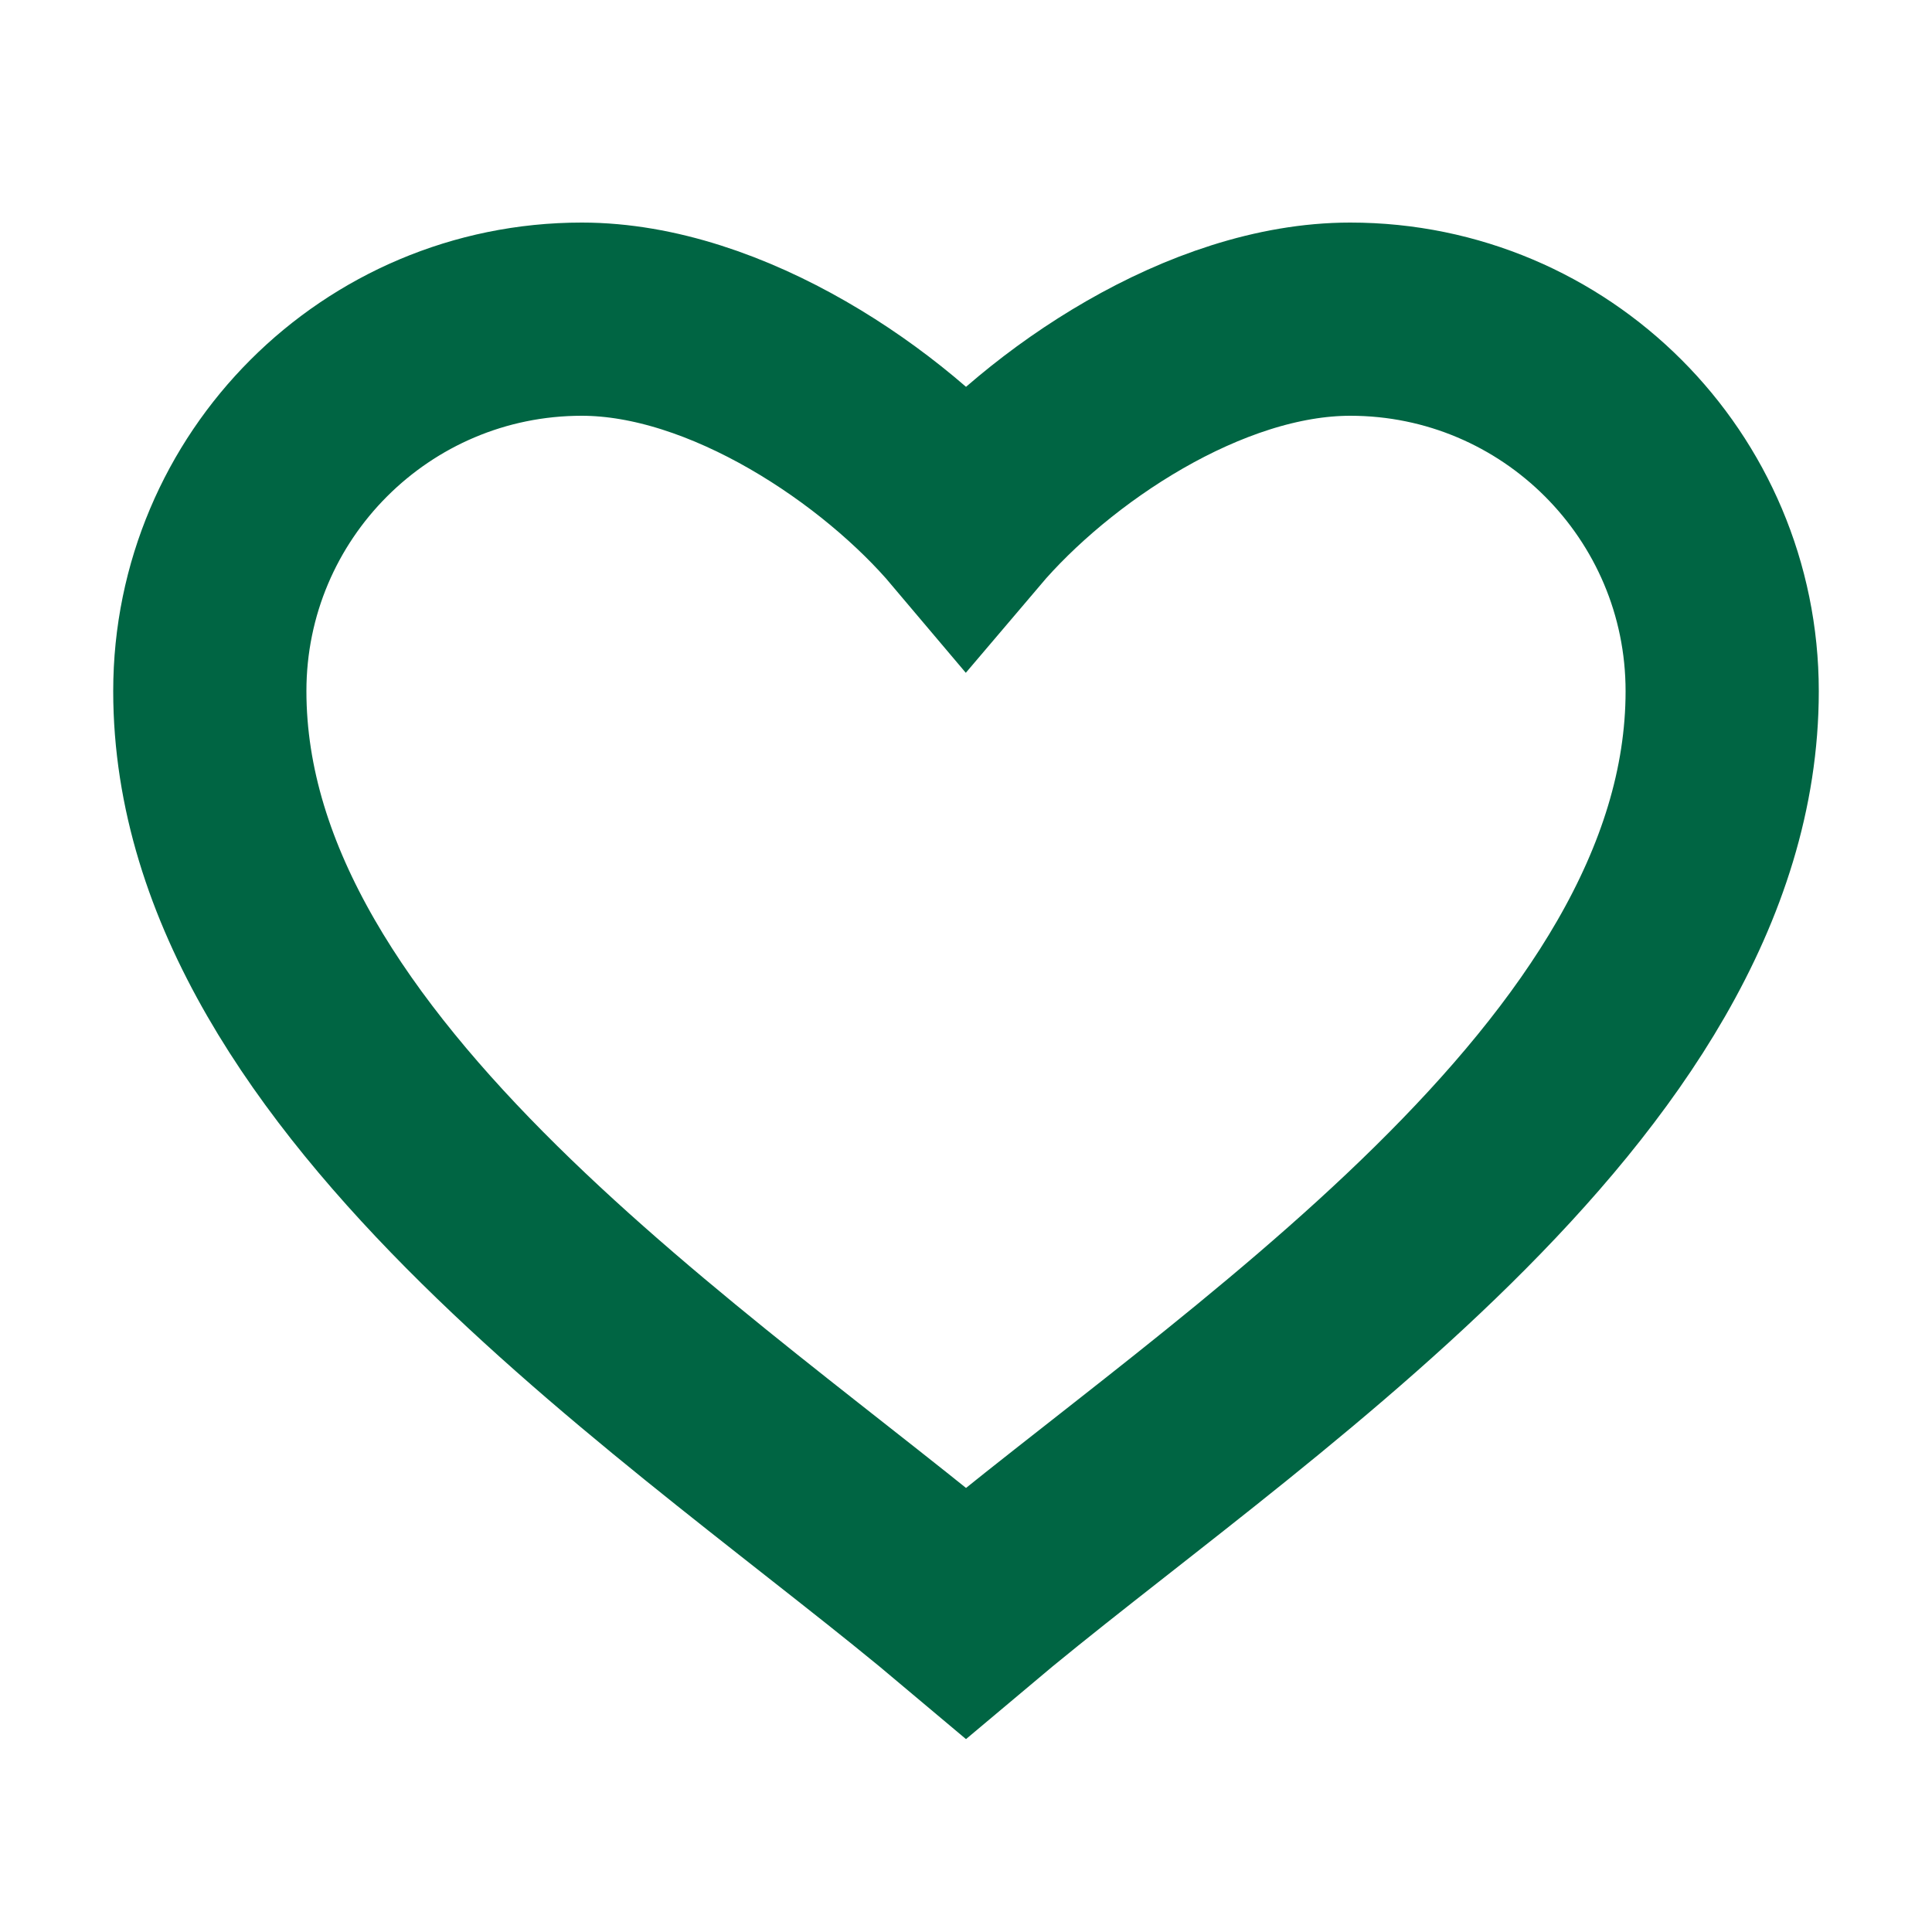 <svg width="40" height="40" viewBox="0 0 40 40" fill="none" xmlns="http://www.w3.org/2000/svg">
<path d="M35.656 14.309C35.656 10.056 32.208 6.608 27.955 6.608C24.954 6.608 21.711 8.818 20 10.834C18.315 8.838 15.046 6.608 12.045 6.608C7.792 6.608 4.344 10.056 4.344 14.309C4.344 22.353 14.54 28.79 20 33.391C25.46 28.79 35.656 22.392 35.656 14.309Z" stroke="#006543" stroke-width="4" stroke-miterlimit="10"/>
</svg>
